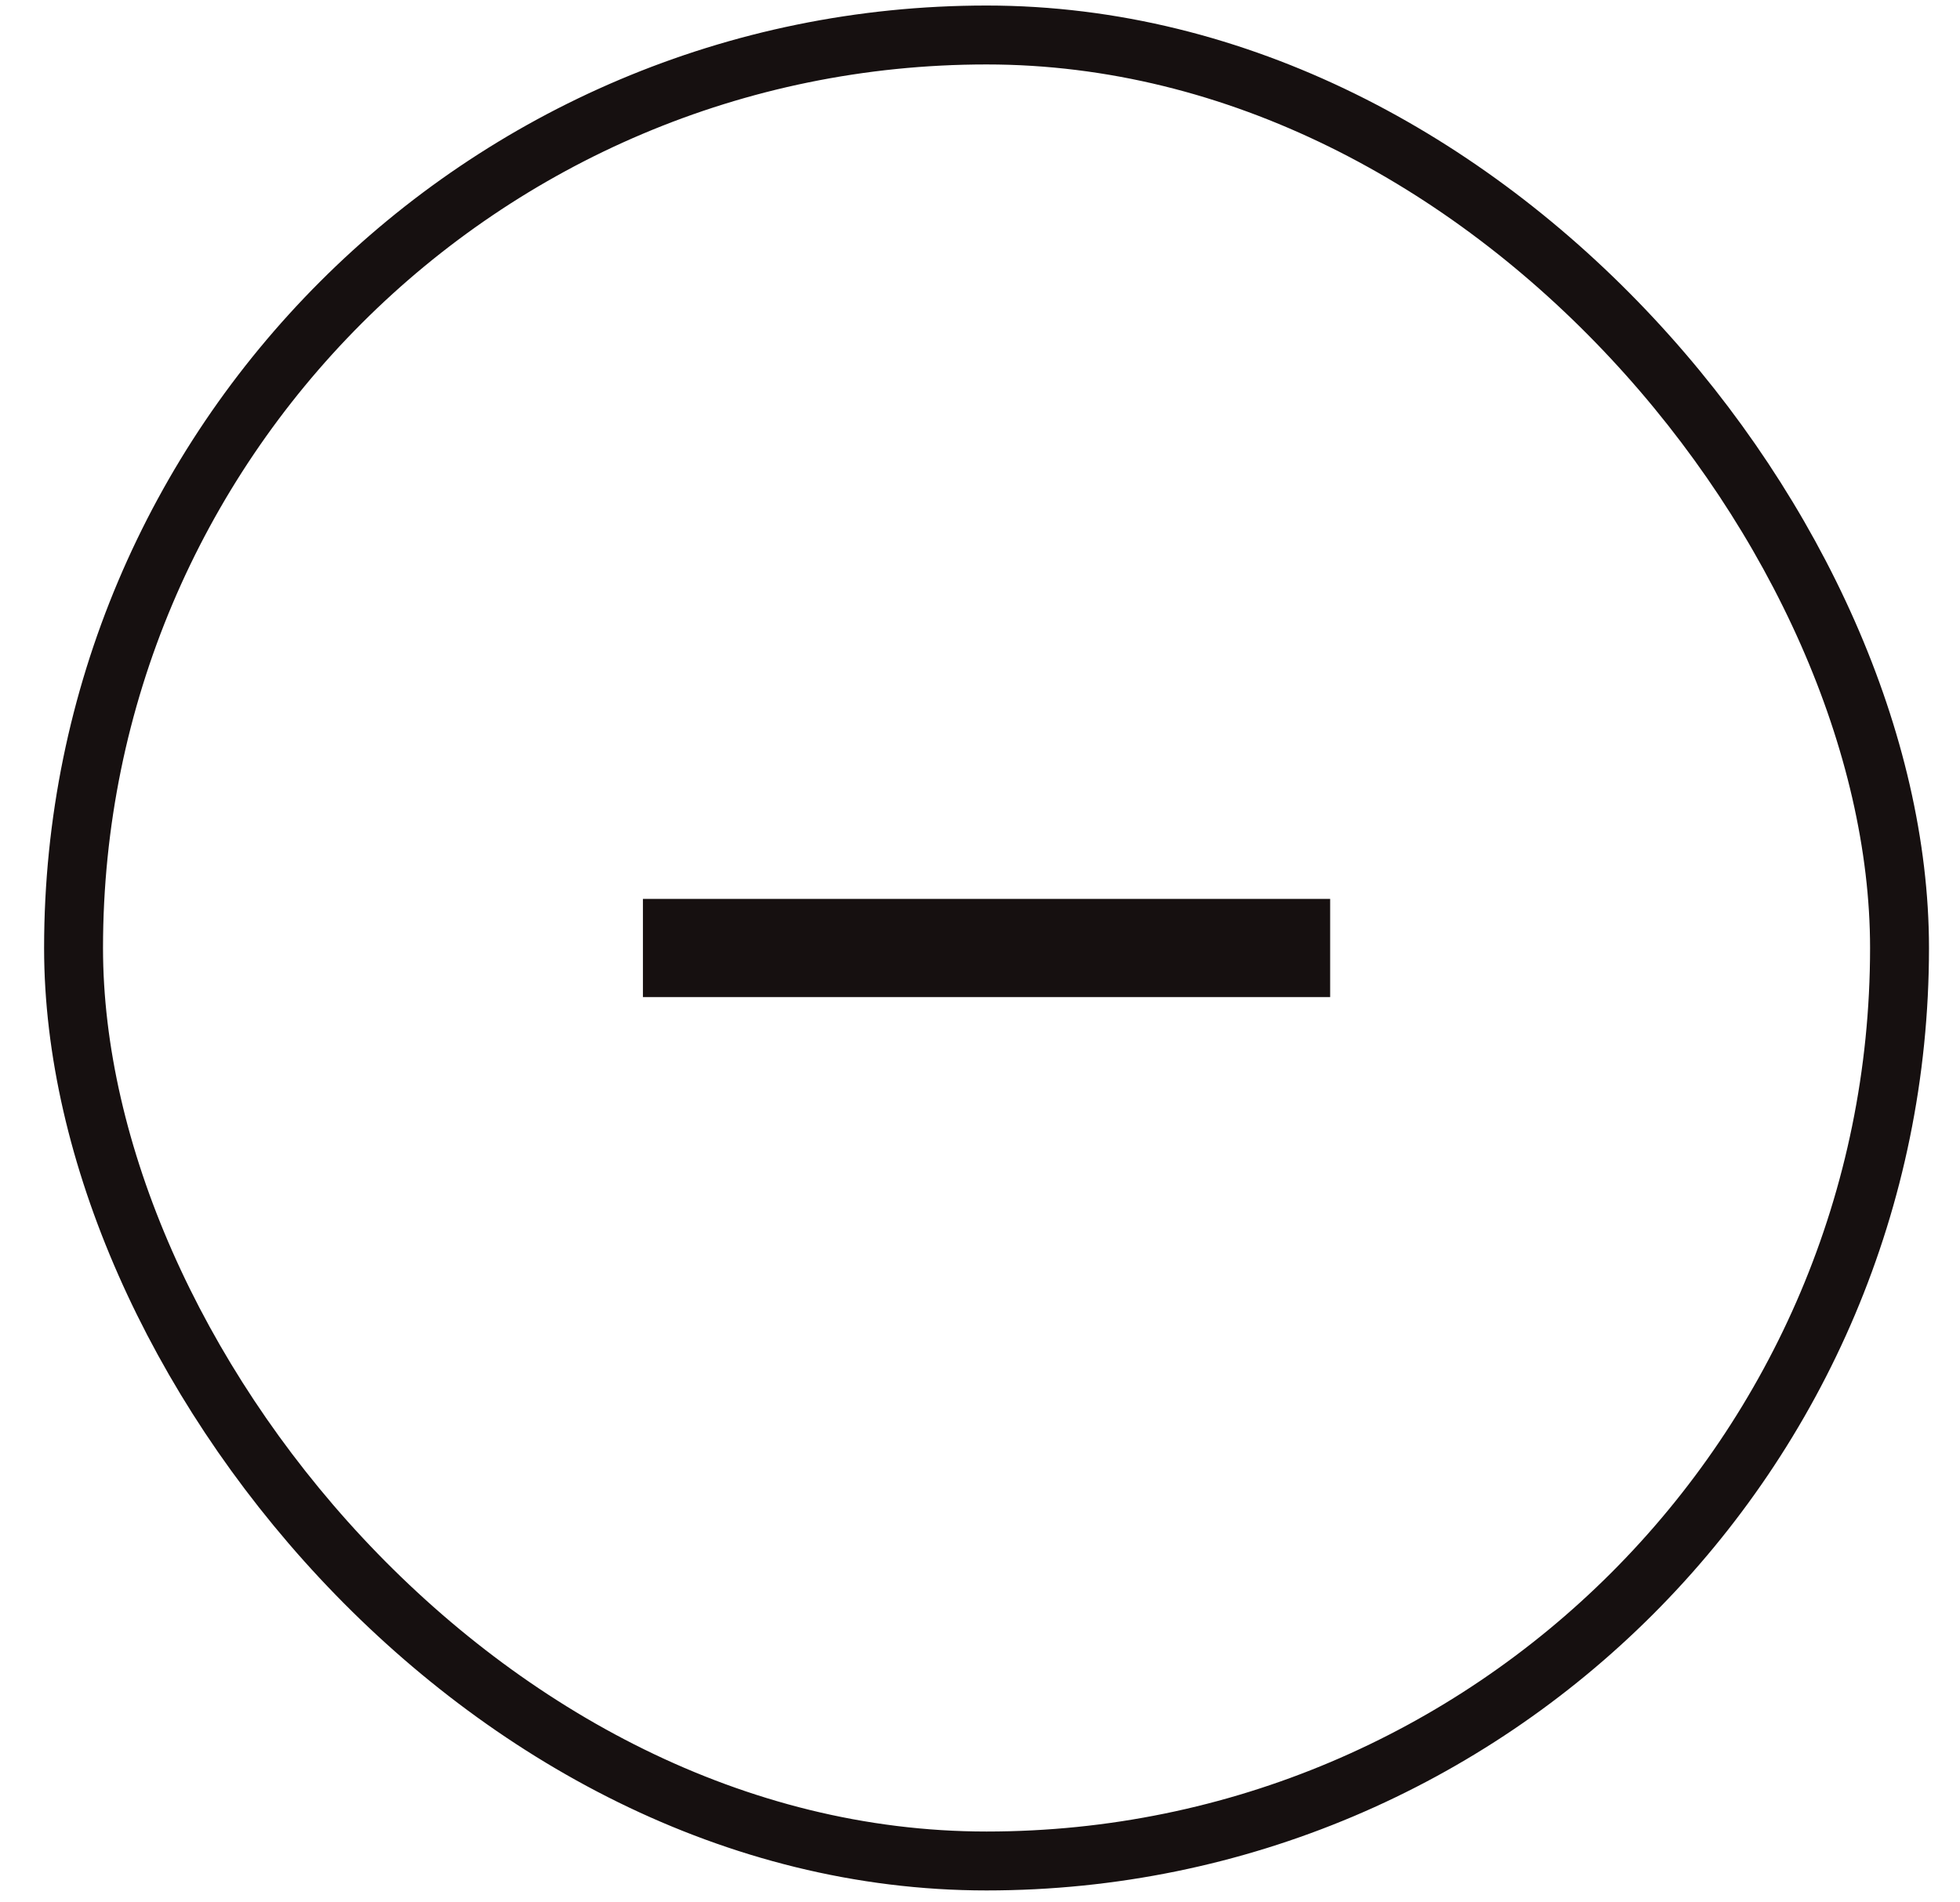 <svg width="34" height="33" viewBox="0 0 34 33" fill="none" xmlns="http://www.w3.org/2000/svg">
<path d="M11.153 15.593V17.296H23.074V15.593H11.153Z" fill="#161010"/>
<rect x="1.276" y="0.607" width="31.675" height="31.675" rx="15.838" stroke="#161010" stroke-width="1.022"/>
</svg>
